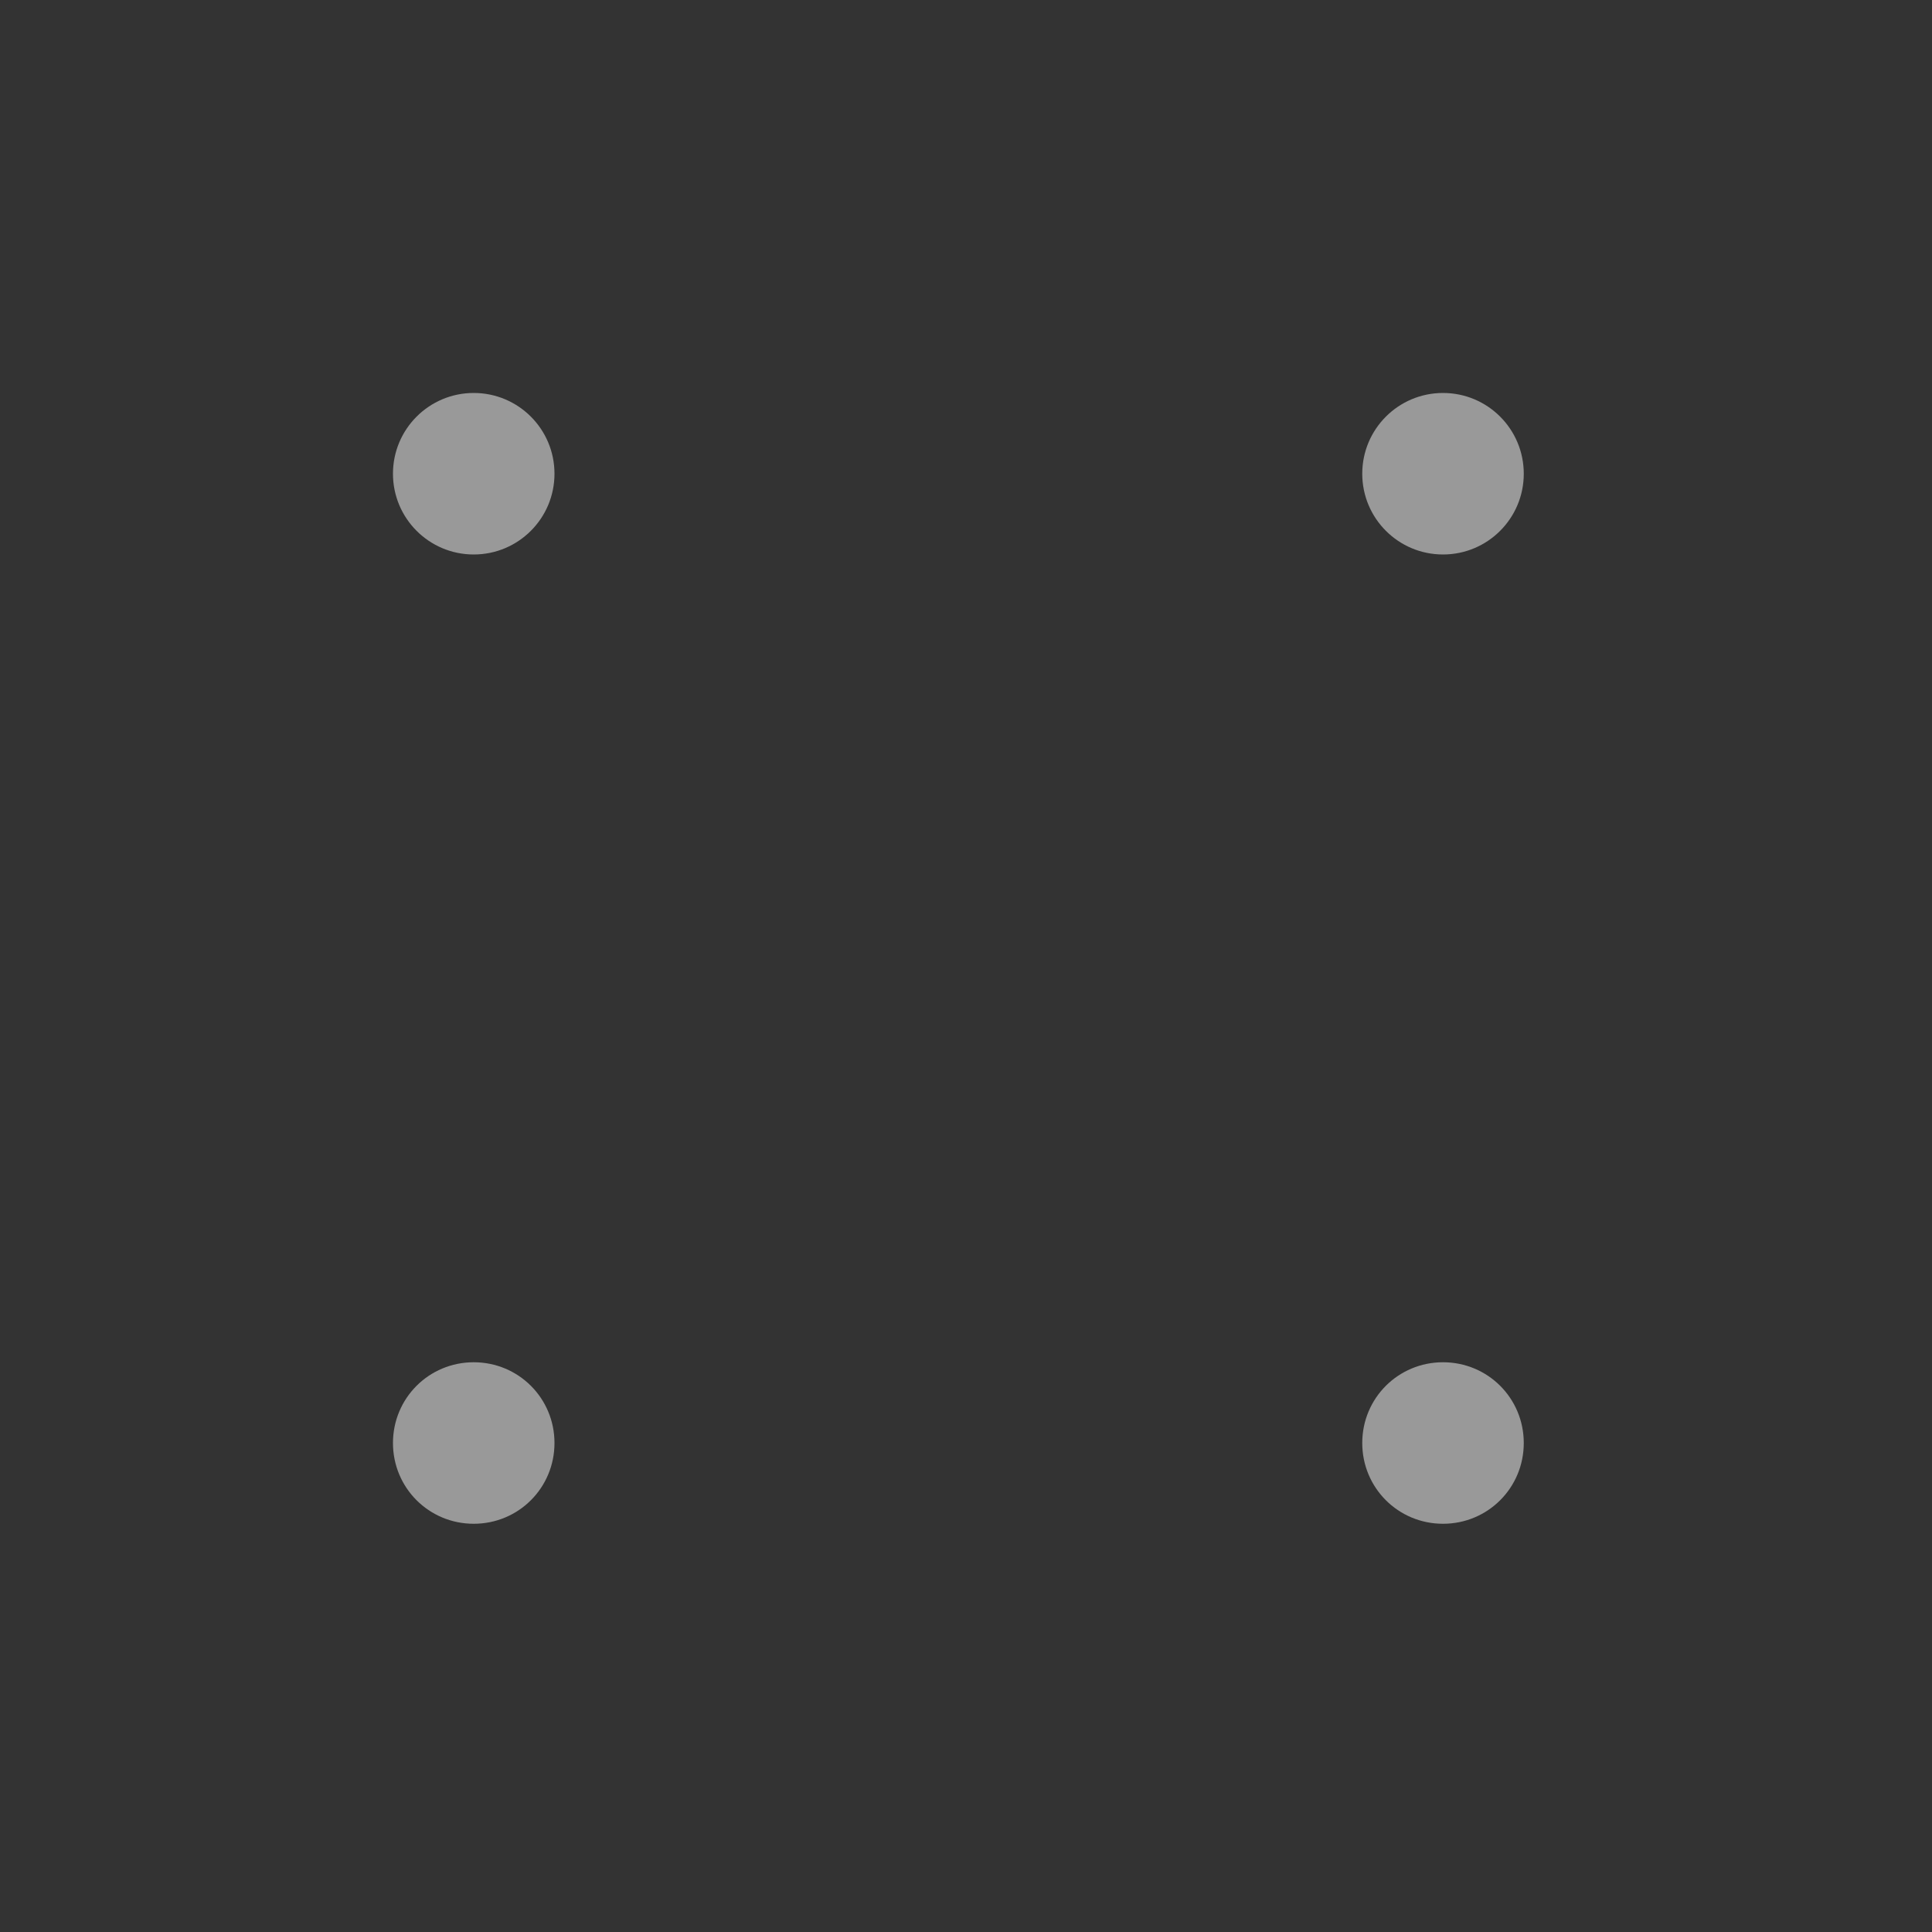 <svg width="10" height="10" viewBox="0 0 10 10" fill="none" xmlns="http://www.w3.org/2000/svg">
<rect x="0" y="0" width="10" height="10" fill="#333333" stroke="none"/>
<mask id="mask0" mask-type="alpha" maskUnits="userSpaceOnUse" x="0" y="0" width="10" height="10">
<rect width="10" height="10" fill="#C4C4C4"/>
</mask>
<g mask="url(#mask0)">
</g>
<mask id="mask1" mask-type="alpha" maskUnits="userSpaceOnUse" x="0" y="0" width="10" height="10">
<rect width="10" height="10" fill="#C4C4C4"/>
</mask>
<g mask="url(#mask1)">
<path d="M7.469 7.887C7.237 7.887 7.051 7.701 7.051 7.469C7.051 7.237 7.237 7.051 7.469 7.051C7.701 7.051 7.887 7.237 7.887 7.469C7.887 7.701 7.701 7.887 7.469 7.887Z" fill="white" fill-opacity="0.5"/>
<path d="M7.469 2.034C7.238 2.034 7.051 2.221 7.051 2.452C7.051 2.683 7.238 2.87 7.469 2.87C7.7 2.87 7.887 2.683 7.887 2.452C7.887 2.221 7.7 2.034 7.469 2.034Z" fill="white" fill-opacity="0.5"/>
<path d="M2.452 7.887C2.22 7.887 2.034 7.701 2.034 7.469C2.034 7.237 2.22 7.051 2.452 7.051C2.684 7.051 2.87 7.237 2.87 7.469C2.87 7.701 2.684 7.887 2.452 7.887Z" fill="white" fill-opacity="0.5"/>
<path d="M2.452 2.034C2.221 2.034 2.034 2.221 2.034 2.452C2.034 2.683 2.221 2.87 2.452 2.87C2.683 2.87 2.87 2.683 2.87 2.452C2.87 2.221 2.683 2.034 2.452 2.034Z" fill="white" fill-opacity="0.5"/>
</g>
</svg>
